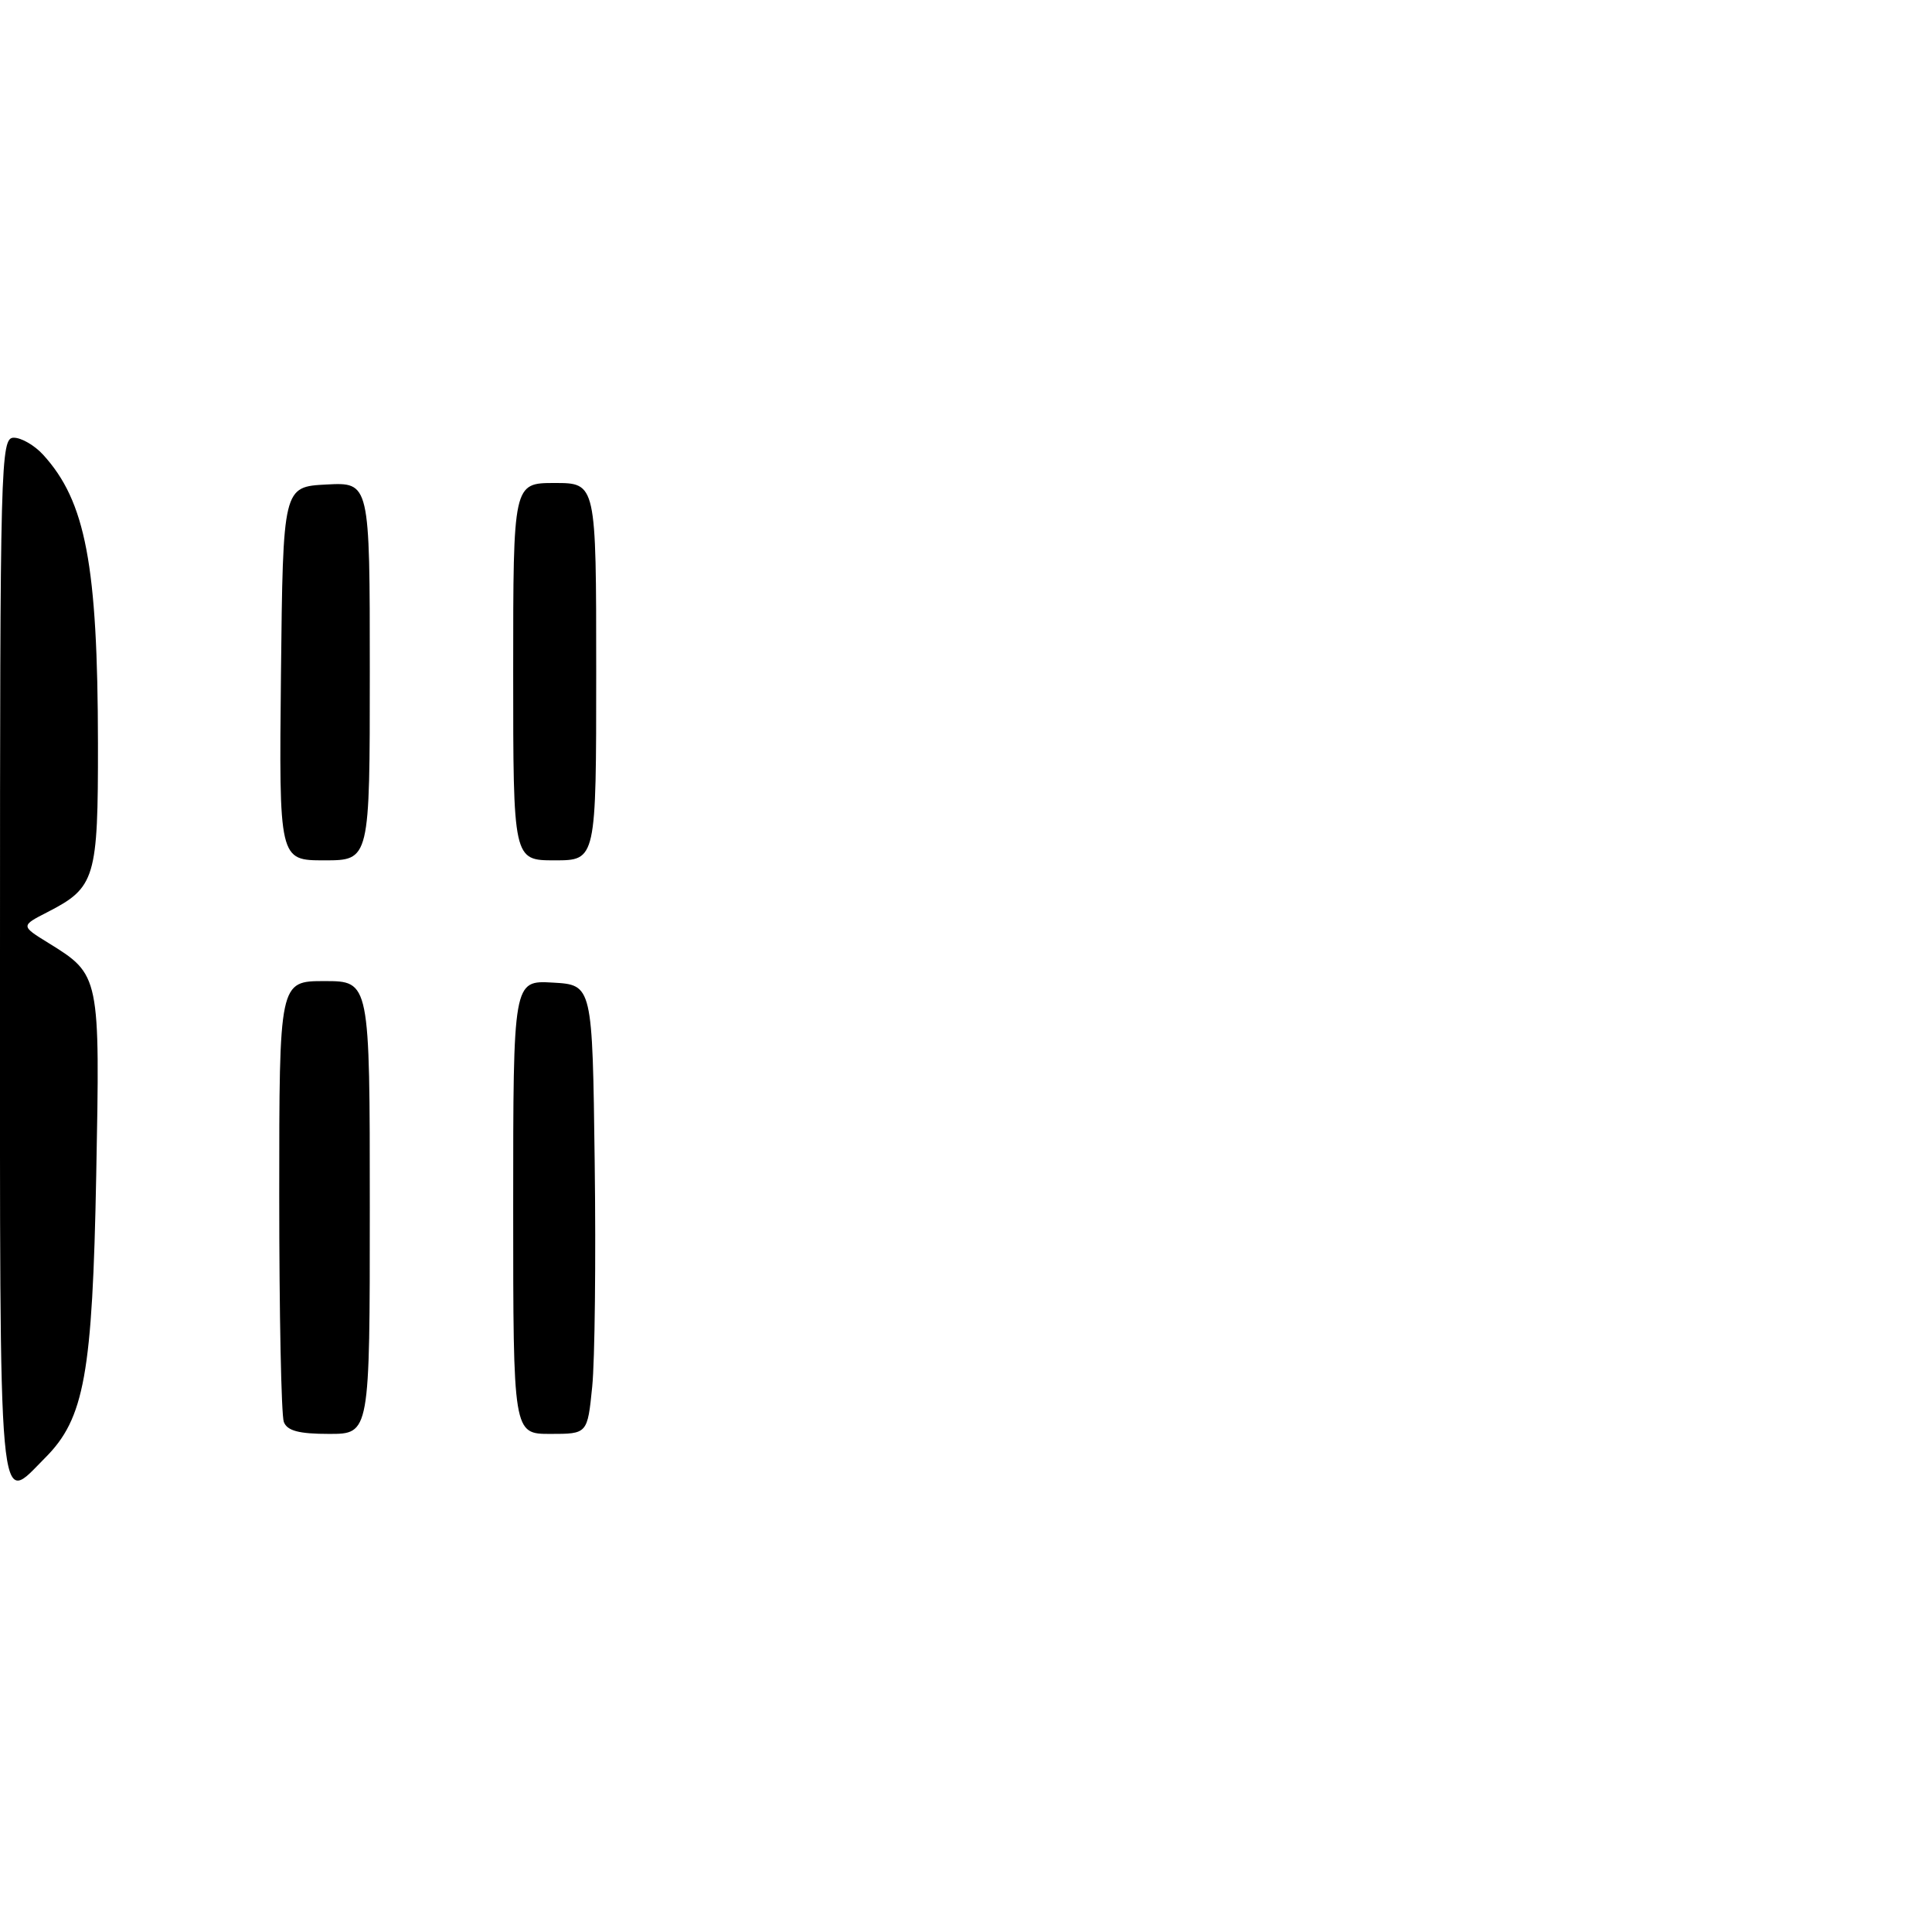 <?xml version="1.0" encoding="UTF-8" standalone="no"?>
<!DOCTYPE svg PUBLIC "-//W3C//DTD SVG 1.1//EN" "http://www.w3.org/Graphics/SVG/1.1/DTD/svg11.dtd" >
<svg xmlns="http://www.w3.org/2000/svg" xmlns:xlink="http://www.w3.org/1999/xlink" version="1.1" viewBox="0 0 256 256">
 <g >
 <path fill="currentColor"
d=" M 0.00 127.00 C 0.00 60.86 0.08 58.00 1.83 58.00 C 2.83 58.00 4.58 59.01 5.71 60.25 C 11.35 66.42 12.95 74.86 12.98 98.53 C 13.00 116.40 12.64 117.60 6.31 120.85 C 2.74 122.68 2.74 122.68 6.42 124.95 C 13.26 129.18 13.26 129.20 12.75 155.73 C 12.25 182.08 11.18 187.97 5.99 193.16 C -0.32 199.48 0.00 203.06 0.00 127.00 Z  M 37.61 188.42 C 37.27 187.55 37.00 174.05 37.00 158.42 C 37.00 130.00 37.00 130.00 43.00 130.00 C 49.00 130.00 49.00 130.00 49.00 160.00 C 49.00 190.00 49.00 190.00 43.61 190.00 C 39.61 190.00 38.06 189.59 37.61 188.42 Z  M 68.00 159.95 C 68.00 129.90 68.00 129.90 73.25 130.20 C 78.50 130.50 78.50 130.50 78.80 154.00 C 78.97 166.93 78.82 180.31 78.47 183.75 C 77.84 190.00 77.84 190.00 72.92 190.00 C 68.00 190.00 68.00 190.00 68.00 159.95 Z  M 37.23 89.25 C 37.50 64.50 37.50 64.50 43.25 64.20 C 49.00 63.90 49.00 63.90 49.00 88.95 C 49.00 114.00 49.00 114.00 42.98 114.00 C 36.97 114.00 36.97 114.00 37.23 89.25 Z  M 68.00 89.00 C 68.00 64.00 68.00 64.00 73.50 64.00 C 79.00 64.00 79.00 64.00 79.00 89.00 C 79.00 114.00 79.00 114.00 73.50 114.00 C 68.00 114.00 68.00 114.00 68.00 89.00 Z "/>
</g>
</svg>
